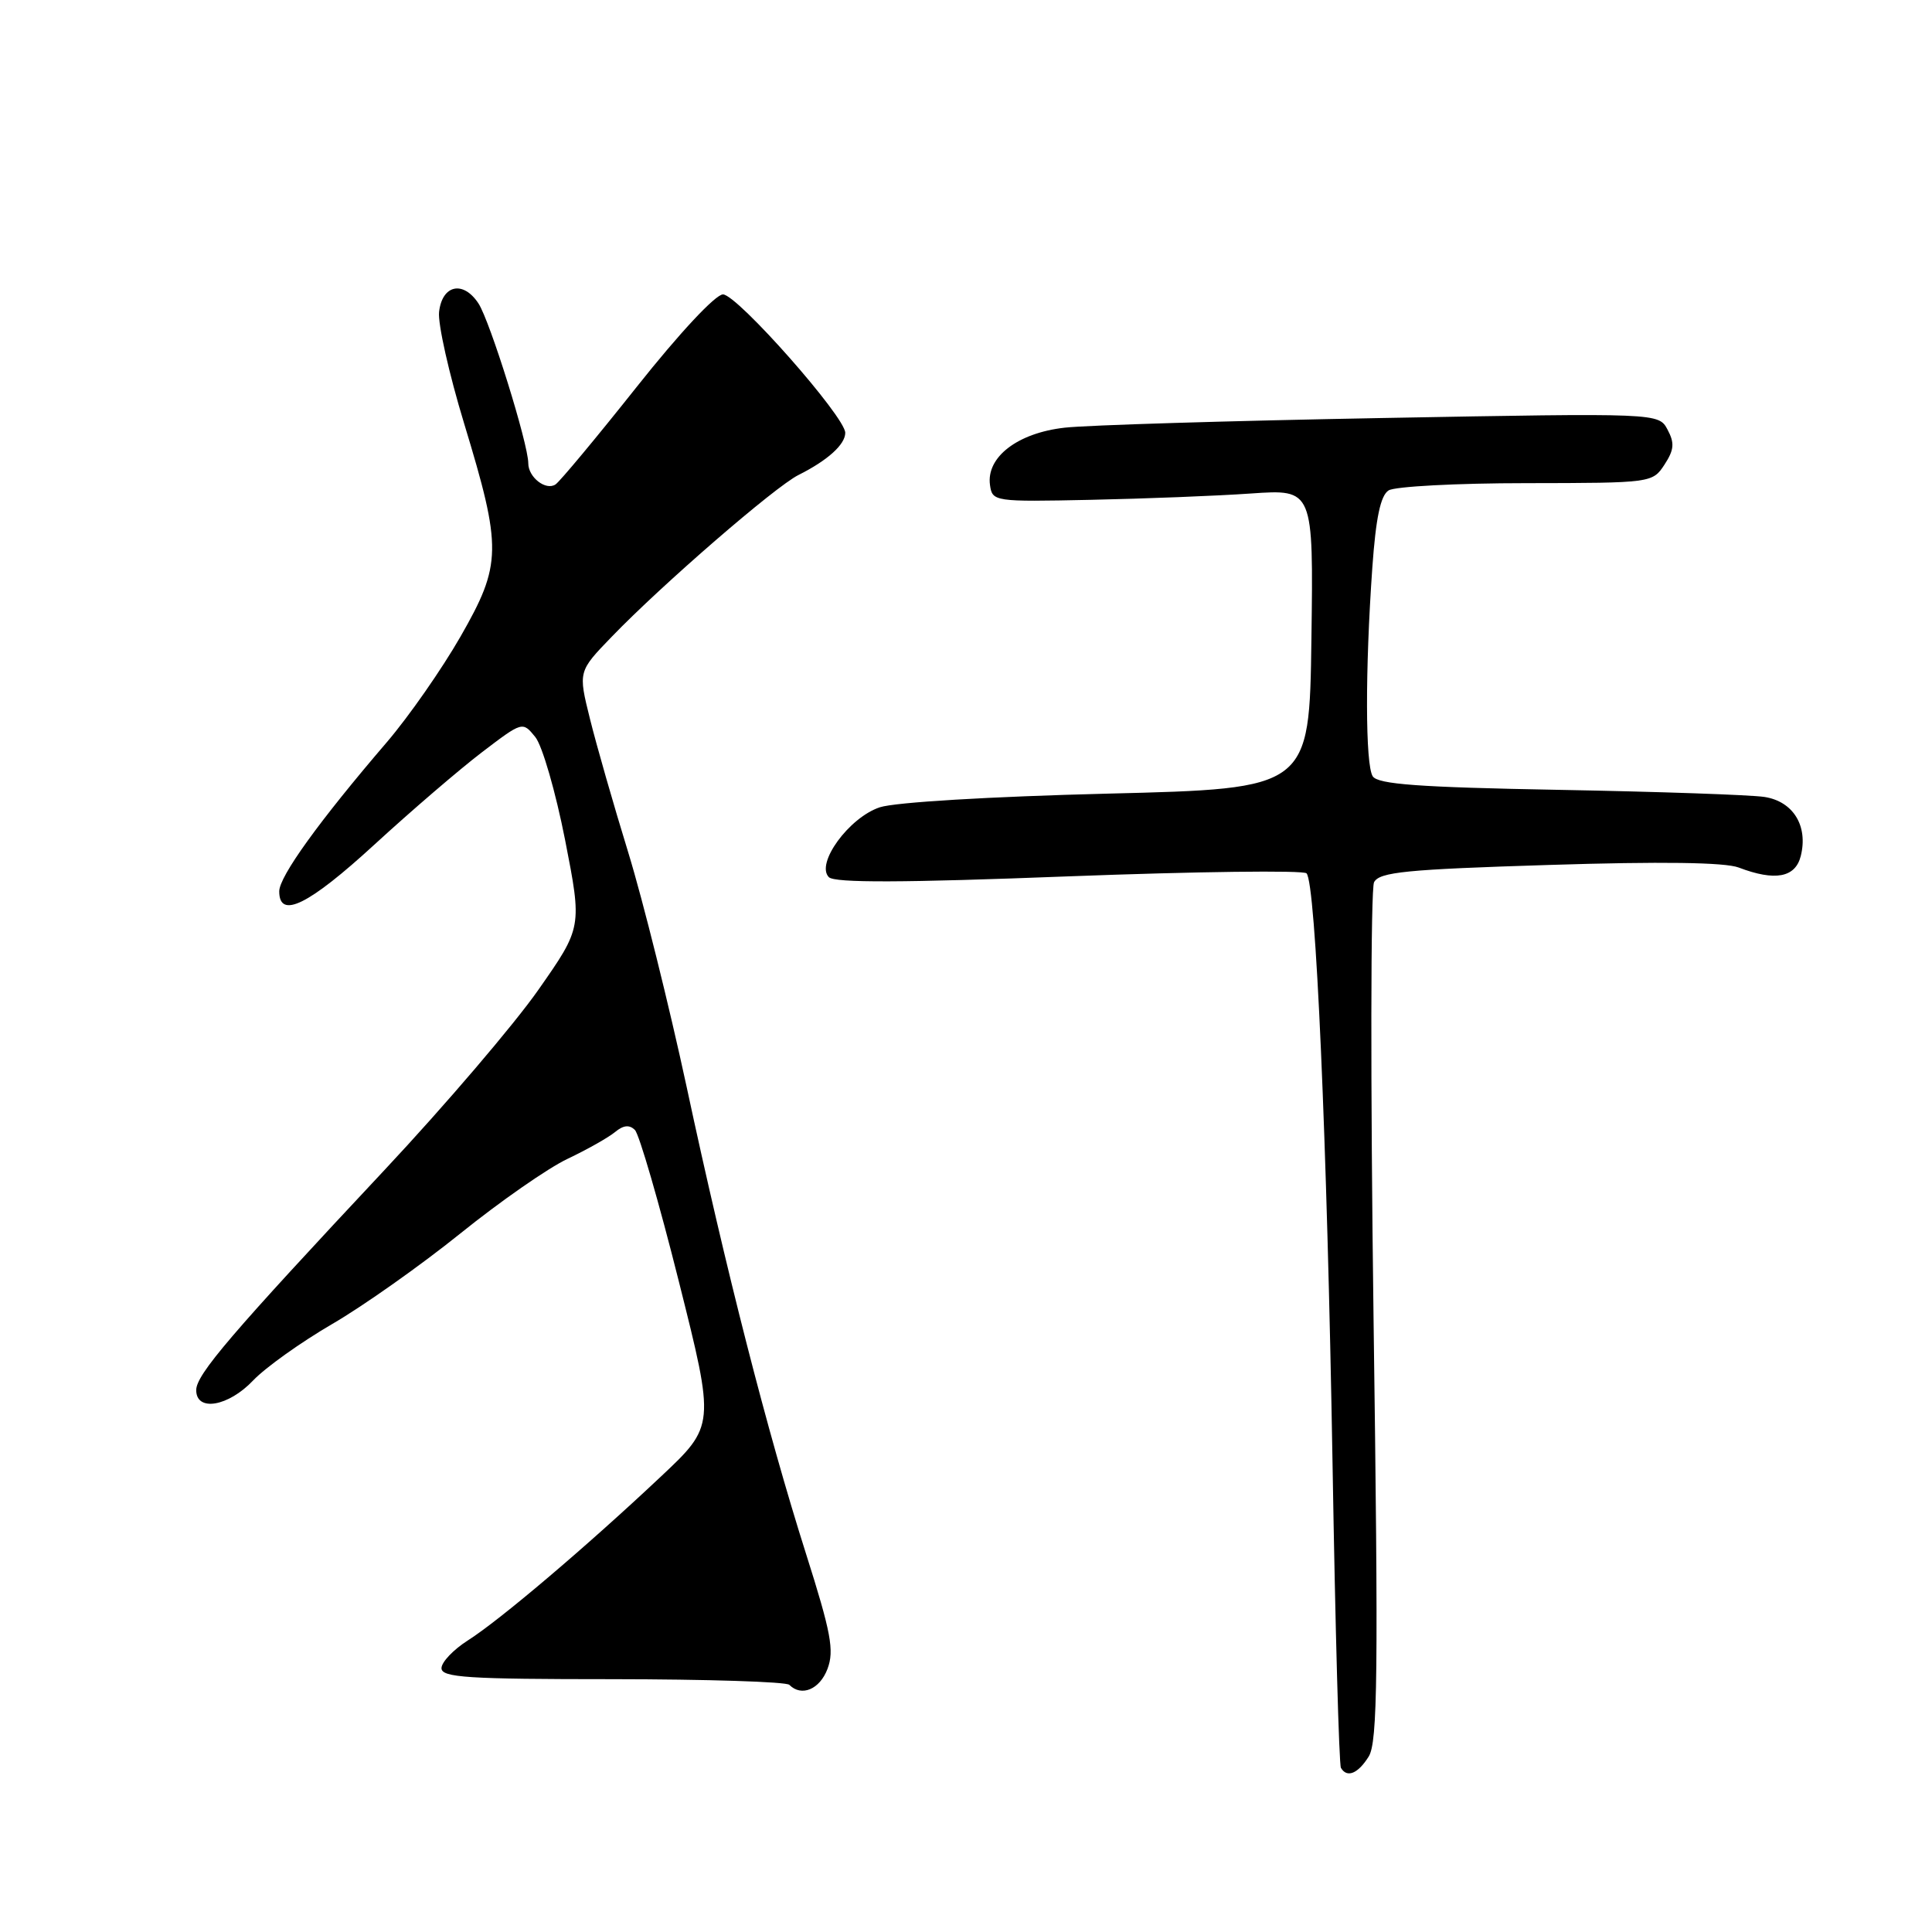 <?xml version="1.0" encoding="UTF-8" standalone="no"?>
<!DOCTYPE svg PUBLIC "-//W3C//DTD SVG 1.1//EN" "http://www.w3.org/Graphics/SVG/1.1/DTD/svg11.dtd" >
<svg xmlns="http://www.w3.org/2000/svg" xmlns:xlink="http://www.w3.org/1999/xlink" version="1.1" viewBox="0 0 256 256">
 <g >
 <path fill="currentColor"
d=" M 181.36 232.75 C 182.55 230.85 182.65 221.82 182.00 174.50 C 181.59 143.70 181.62 117.78 182.07 116.90 C 182.78 115.55 186.27 115.20 205.26 114.61 C 220.10 114.14 228.55 114.26 230.38 114.95 C 235.20 116.79 237.89 116.29 238.61 113.43 C 239.61 109.44 237.61 106.19 233.80 105.60 C 231.98 105.32 219.76 104.90 206.63 104.66 C 187.95 104.32 182.57 103.92 181.89 102.86 C 180.91 101.30 180.88 88.80 181.84 75.21 C 182.31 68.60 182.93 65.65 184.00 64.98 C 184.82 64.46 193.03 64.02 202.23 64.02 C 218.83 64.00 218.97 63.98 220.55 61.57 C 221.83 59.61 221.91 58.71 220.96 56.93 C 219.78 54.72 219.78 54.72 183.14 55.39 C 162.99 55.76 144.05 56.33 141.07 56.67 C 134.83 57.37 130.66 60.58 131.18 64.27 C 131.49 66.46 131.72 66.50 144.50 66.23 C 151.65 66.08 161.22 65.71 165.77 65.39 C 174.04 64.82 174.04 64.82 173.77 84.66 C 173.50 104.50 173.50 104.50 146.78 105.16 C 131.19 105.55 118.62 106.30 116.58 106.97 C 112.50 108.32 108.04 114.44 109.83 116.23 C 110.60 117.00 119.65 116.97 141.62 116.12 C 158.52 115.48 172.70 115.30 173.12 115.72 C 174.35 116.95 175.84 150.96 176.57 194.00 C 176.93 215.72 177.43 233.84 177.68 234.25 C 178.48 235.62 179.94 235.03 181.36 232.75 Z  M 109.65 221.13 C 110.56 218.70 110.12 216.34 106.80 205.88 C 101.68 189.75 96.17 168.23 90.98 144.00 C 88.67 133.28 85.20 119.33 83.26 113.00 C 81.31 106.67 79.02 98.68 78.17 95.24 C 76.61 88.97 76.61 88.97 81.06 84.37 C 87.69 77.49 102.71 64.48 105.80 62.94 C 109.66 61.01 112.00 58.90 112.00 57.35 C 112.00 55.23 97.69 39.03 95.80 39.01 C 94.81 39.01 90.02 44.14 84.38 51.25 C 79.03 57.99 74.18 63.81 73.61 64.19 C 72.32 65.05 70.00 63.24 70.00 61.39 C 70.00 58.82 64.93 42.55 63.40 40.21 C 61.38 37.13 58.59 37.73 58.18 41.33 C 58.00 42.88 59.50 49.55 61.51 56.15 C 66.54 72.70 66.50 74.77 61.02 84.35 C 58.56 88.64 54.18 94.93 51.27 98.33 C 42.27 108.82 37.00 116.14 37.00 118.11 C 37.00 121.84 40.88 119.93 49.65 111.88 C 54.52 107.41 60.92 101.92 63.87 99.67 C 69.24 95.58 69.24 95.58 70.93 97.66 C 71.86 98.81 73.63 104.95 74.88 111.31 C 77.14 122.87 77.14 122.87 71.32 131.18 C 68.12 135.75 58.97 146.47 50.98 155.00 C 30.60 176.76 26.00 182.14 26.00 184.20 C 26.00 187.11 30.27 186.38 33.56 182.90 C 35.18 181.20 39.88 177.85 44.00 175.45 C 48.12 173.06 55.77 167.65 61.00 163.44 C 66.22 159.23 72.62 154.77 75.21 153.55 C 77.80 152.32 80.63 150.72 81.50 150.00 C 82.60 149.09 83.40 149.00 84.13 149.73 C 84.70 150.30 87.33 159.35 89.96 169.84 C 94.75 188.91 94.75 188.91 87.52 195.70 C 77.66 204.98 66.22 214.68 62.00 217.36 C 60.08 218.58 58.50 220.24 58.50 221.04 C 58.50 222.28 61.96 222.50 81.17 222.50 C 93.64 222.51 104.18 222.84 104.59 223.25 C 106.20 224.87 108.62 223.86 109.65 221.13 Z "/>
</g>
</svg>
